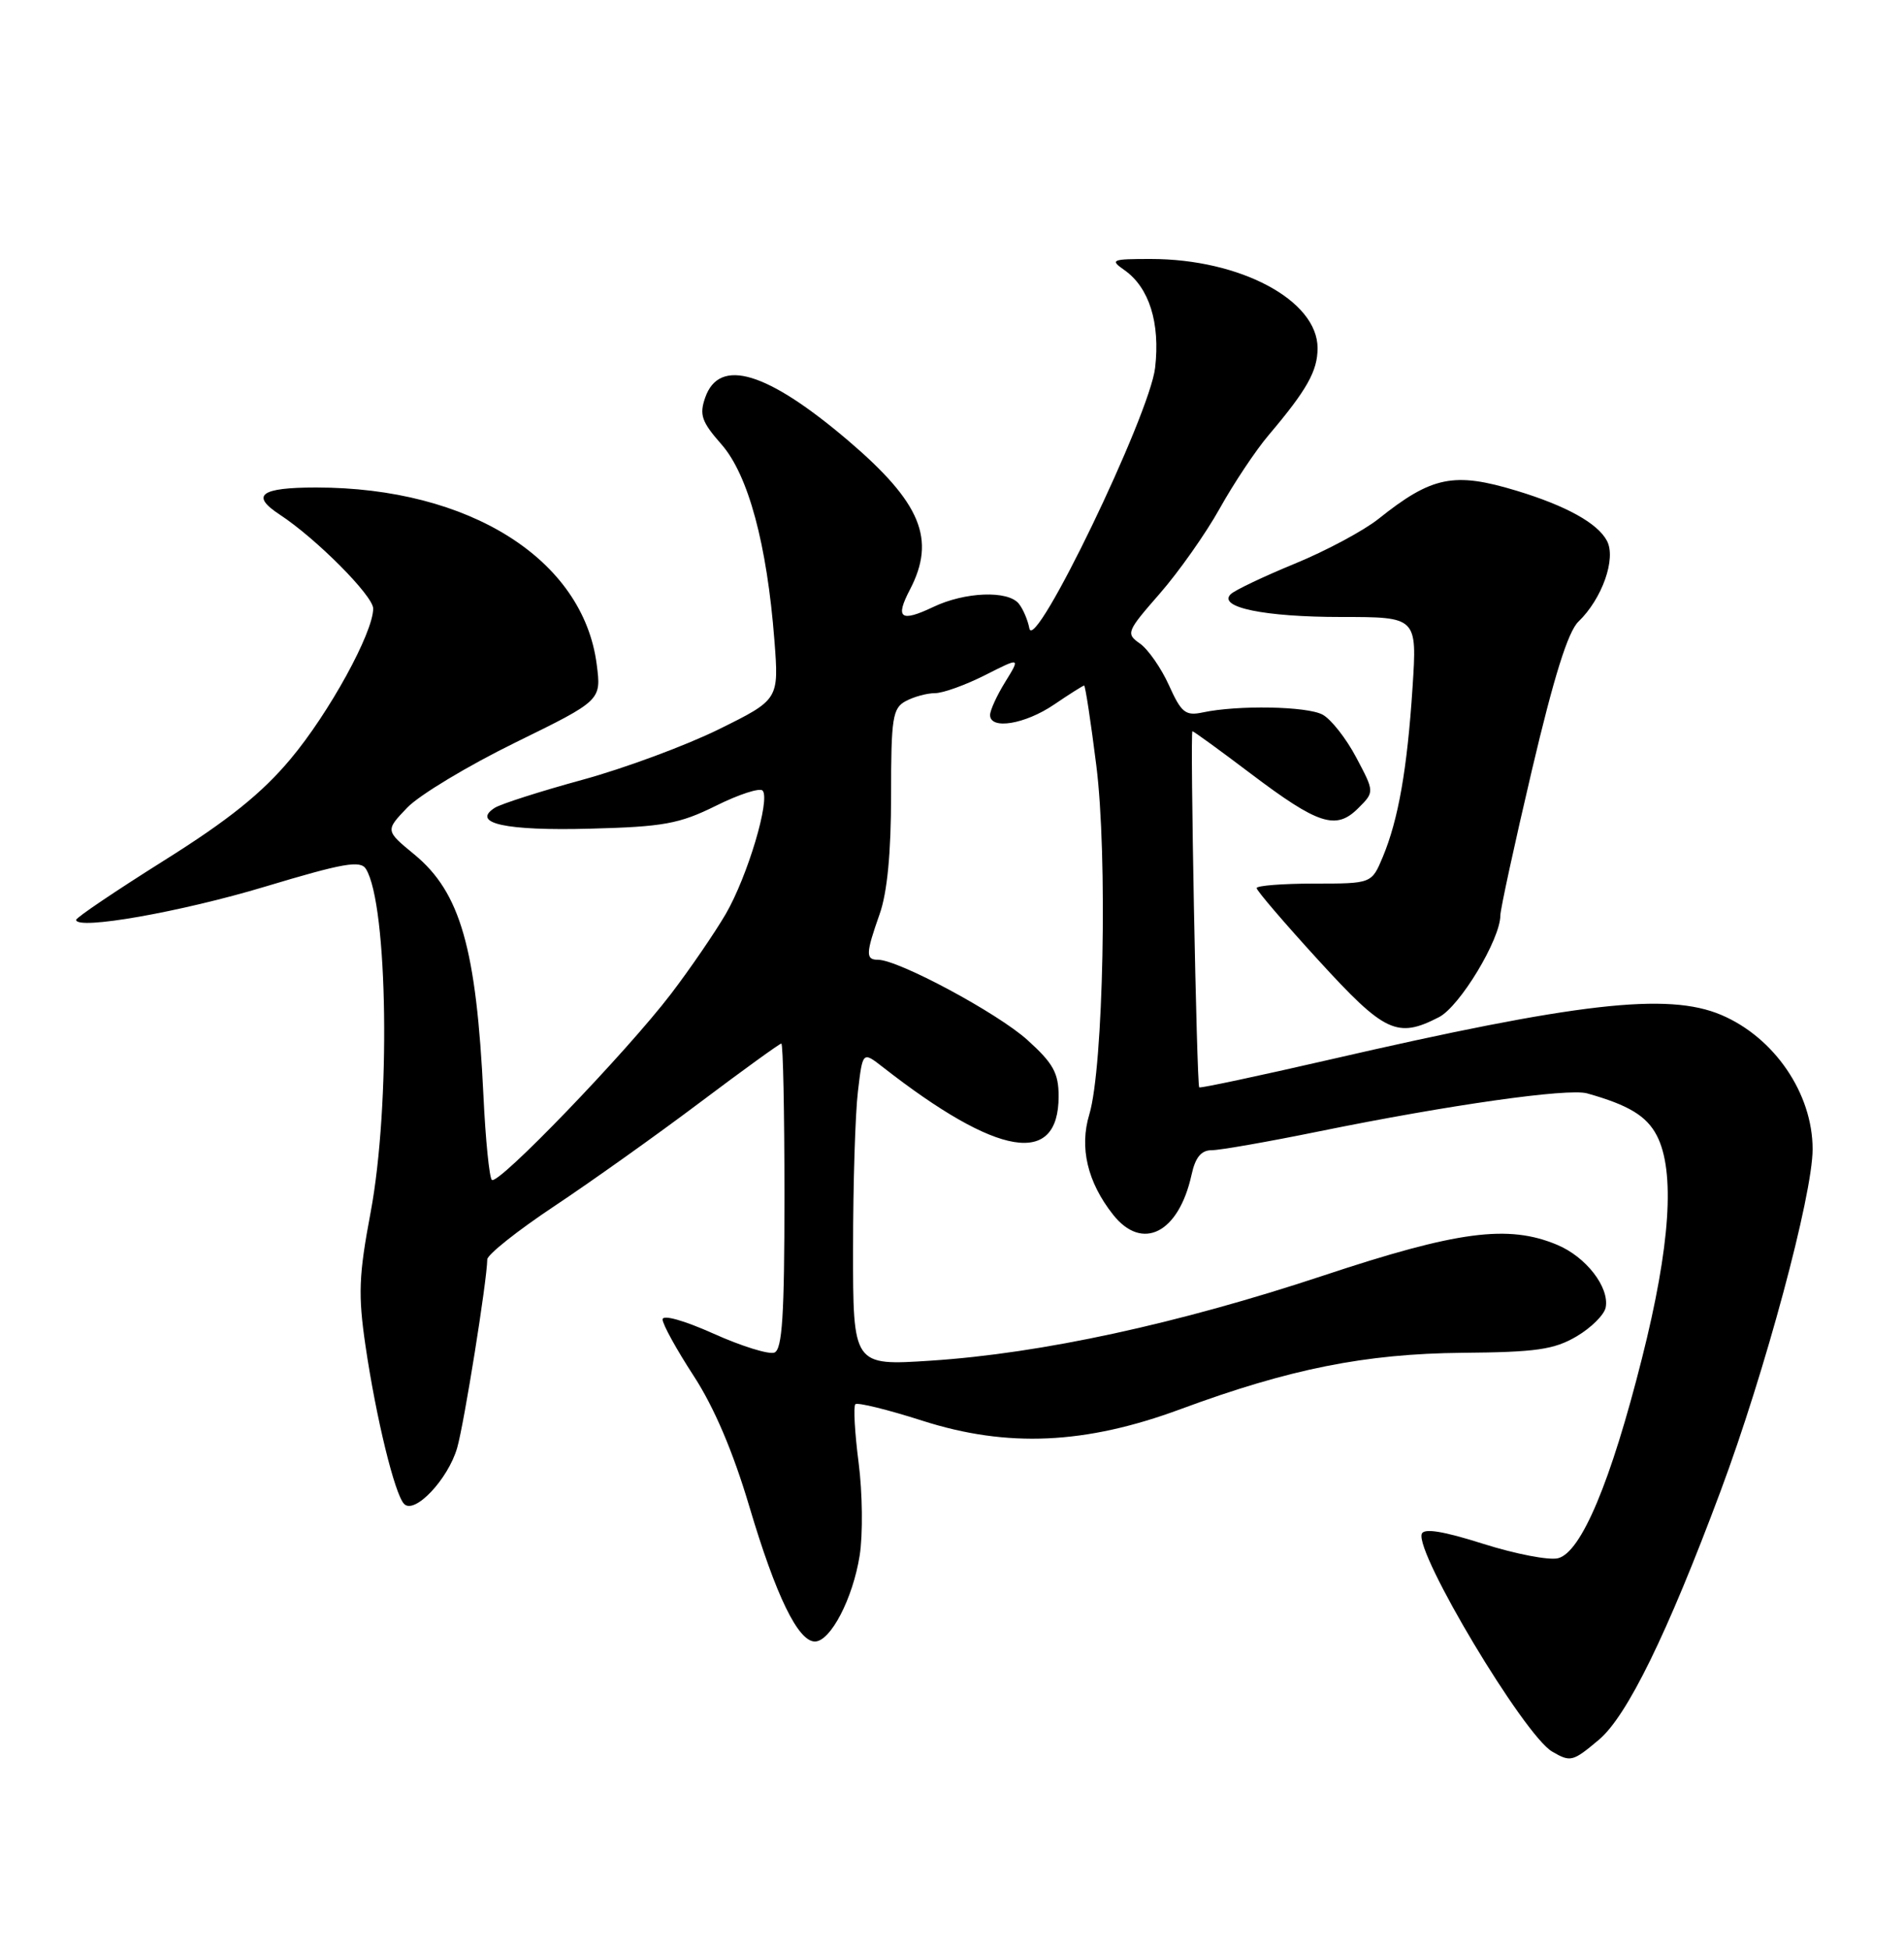 <?xml version="1.0" encoding="UTF-8" standalone="no"?>
<!DOCTYPE svg PUBLIC "-//W3C//DTD SVG 1.1//EN" "http://www.w3.org/Graphics/SVG/1.1/DTD/svg11.dtd" >
<svg xmlns="http://www.w3.org/2000/svg" xmlns:xlink="http://www.w3.org/1999/xlink" version="1.1" viewBox="0 0 250 256">
 <g >
 <path fill="currentColor"
d=" M 209.95 228.39 C 213.64 225.28 218.91 214.53 225.92 195.75 C 231.74 180.17 238.00 156.91 238.00 150.86 C 238.00 143.56 232.98 136.20 226.00 133.24 C 218.98 130.26 207.11 131.62 174.59 139.11 C 165.28 141.25 157.58 142.89 157.46 142.75 C 157.13 142.35 156.24 96.00 156.57 96.00 C 156.73 96.00 160.16 98.49 164.18 101.53 C 173.10 108.27 175.42 109.02 178.33 106.11 C 180.48 103.97 180.48 103.97 178.07 99.43 C 176.75 96.93 174.76 94.41 173.66 93.82 C 171.60 92.71 162.50 92.55 157.92 93.53 C 155.66 94.01 155.11 93.57 153.49 89.97 C 152.47 87.71 150.75 85.24 149.68 84.49 C 147.81 83.18 147.92 82.92 152.27 77.94 C 154.76 75.09 158.31 70.06 160.15 66.76 C 161.99 63.46 164.88 59.12 166.57 57.13 C 171.61 51.18 173.00 48.71 173.00 45.70 C 173.00 39.42 162.85 34.00 151.10 34.00 C 145.95 34.00 145.70 34.10 147.64 35.46 C 150.89 37.74 152.35 42.38 151.67 48.28 C 150.96 54.49 135.80 85.91 135.16 82.50 C 134.95 81.40 134.33 79.94 133.77 79.25 C 132.34 77.48 126.70 77.70 122.55 79.68 C 118.24 81.73 117.50 81.18 119.48 77.40 C 122.92 70.79 120.94 66.01 111.40 57.87 C 100.74 48.79 94.46 46.88 92.60 52.18 C 91.80 54.46 92.12 55.37 94.74 58.35 C 98.25 62.35 100.71 71.47 101.68 84.05 C 102.28 91.84 102.28 91.84 94.39 95.74 C 90.05 97.88 81.98 100.87 76.45 102.38 C 70.93 103.89 65.75 105.55 64.95 106.06 C 61.81 108.09 66.42 109.09 77.50 108.79 C 87.11 108.54 89.20 108.16 93.99 105.79 C 97.00 104.29 99.77 103.39 100.13 103.79 C 101.18 104.93 98.16 115.04 95.30 119.98 C 93.85 122.46 90.62 127.18 88.12 130.46 C 82.22 138.18 65.37 155.68 64.58 154.90 C 64.25 154.58 63.75 149.63 63.48 143.90 C 62.55 124.50 60.45 117.17 54.42 112.19 C 50.59 109.04 50.59 109.04 53.47 106.03 C 55.05 104.38 61.43 100.54 67.65 97.49 C 78.96 91.95 78.96 91.95 78.35 87.23 C 76.58 73.43 61.62 64.00 41.51 64.00 C 34.20 64.00 32.84 65.01 36.73 67.56 C 41.51 70.69 49.00 78.22 49.00 79.89 C 49.00 83.06 43.21 93.61 38.16 99.63 C 34.39 104.14 29.98 107.68 21.51 112.99 C 15.18 116.97 10.00 120.46 10.00 120.76 C 10.00 122.15 23.76 119.73 34.84 116.39 C 45.08 113.31 47.33 112.91 48.05 114.08 C 50.94 118.76 51.30 145.15 48.66 159.18 C 47.10 167.46 47.01 169.98 47.99 176.68 C 49.39 186.19 51.83 196.17 53.06 197.44 C 54.44 198.86 58.84 194.20 60.03 190.07 C 60.95 186.85 63.94 168.17 63.98 165.34 C 63.99 164.71 67.94 161.57 72.75 158.37 C 77.56 155.17 86.15 149.06 91.84 144.78 C 97.53 140.50 102.37 137.00 102.59 137.00 C 102.82 137.00 103.00 146.01 103.00 157.03 C 103.00 172.71 102.71 177.17 101.68 177.57 C 100.95 177.85 97.35 176.73 93.68 175.08 C 89.77 173.33 87.00 172.56 87.00 173.22 C 87.00 173.85 88.83 177.17 91.07 180.61 C 93.76 184.73 96.26 190.60 98.39 197.78 C 101.88 209.52 104.79 215.50 107.00 215.50 C 109.05 215.50 111.99 209.85 112.88 204.19 C 113.31 201.46 113.25 195.99 112.74 192.04 C 112.23 188.09 112.04 184.63 112.31 184.35 C 112.59 184.08 116.57 185.06 121.16 186.53 C 132.27 190.08 142.52 189.62 155.00 185.00 C 169.30 179.71 179.25 177.72 192.00 177.60 C 201.68 177.52 204.05 177.18 207.00 175.45 C 208.92 174.32 210.64 172.61 210.83 171.65 C 211.34 169.00 208.25 165.00 204.45 163.42 C 198.03 160.73 191.37 161.61 173.73 167.47 C 154.67 173.79 136.75 177.68 122.22 178.63 C 112.00 179.30 112.00 179.30 112.01 163.90 C 112.01 155.43 112.30 146.14 112.65 143.27 C 113.27 138.03 113.27 138.03 115.89 140.07 C 131.03 151.90 139.00 153.22 139.00 143.92 C 139.00 140.87 138.29 139.59 134.90 136.53 C 130.98 132.99 117.96 126.00 115.28 126.00 C 113.64 126.00 113.67 125.19 115.50 120.00 C 116.50 117.18 117.00 111.93 117.00 104.41 C 117.00 94.22 117.20 92.97 118.93 92.04 C 120.00 91.47 121.72 91.00 122.76 91.00 C 123.81 91.00 126.76 89.94 129.33 88.64 C 133.99 86.28 133.99 86.28 132.00 89.51 C 130.90 91.28 130.00 93.25 130.00 93.87 C 130.00 95.84 134.58 95.09 138.40 92.50 C 140.43 91.12 142.21 90.00 142.35 90.00 C 142.50 90.00 143.22 94.69 143.94 100.43 C 145.45 112.27 144.89 140.12 143.03 146.30 C 141.71 150.65 142.78 155.19 146.13 159.44 C 149.97 164.32 154.76 161.90 156.45 154.24 C 156.95 151.93 157.72 151.00 159.12 151.00 C 160.20 151.00 166.58 149.88 173.29 148.51 C 190.24 145.06 205.88 142.84 208.39 143.54 C 213.84 145.07 216.21 146.50 217.55 149.09 C 219.97 153.77 219.32 163.57 215.60 178.30 C 211.52 194.51 207.62 203.81 204.57 204.57 C 203.39 204.87 198.97 204.01 194.76 202.68 C 189.50 201.01 186.96 200.60 186.68 201.37 C 185.79 203.88 200.11 227.80 203.80 229.95 C 206.22 231.36 206.50 231.29 209.95 228.39 Z  M 188.95 133.53 C 191.69 132.11 197.00 123.31 197.00 120.18 C 197.00 119.39 198.86 110.82 201.14 101.12 C 204.03 88.84 205.88 82.93 207.25 81.61 C 210.37 78.61 212.24 73.31 210.99 70.99 C 209.76 68.68 205.64 66.40 199.15 64.43 C 190.91 61.93 188.01 62.52 181.00 68.12 C 179.07 69.66 174.13 72.31 170.01 74.00 C 165.88 75.70 162.10 77.50 161.59 78.01 C 159.87 79.73 166.02 81.00 176.10 81.00 C 186.07 81.00 186.07 81.00 185.47 90.25 C 184.77 101.00 183.60 107.62 181.56 112.51 C 180.10 116.00 180.10 116.00 172.55 116.00 C 168.40 116.00 165.00 116.27 165.00 116.59 C 165.00 116.92 168.66 121.19 173.14 126.09 C 181.82 135.59 183.46 136.36 188.95 133.53 Z "/>
</g>
</svg>